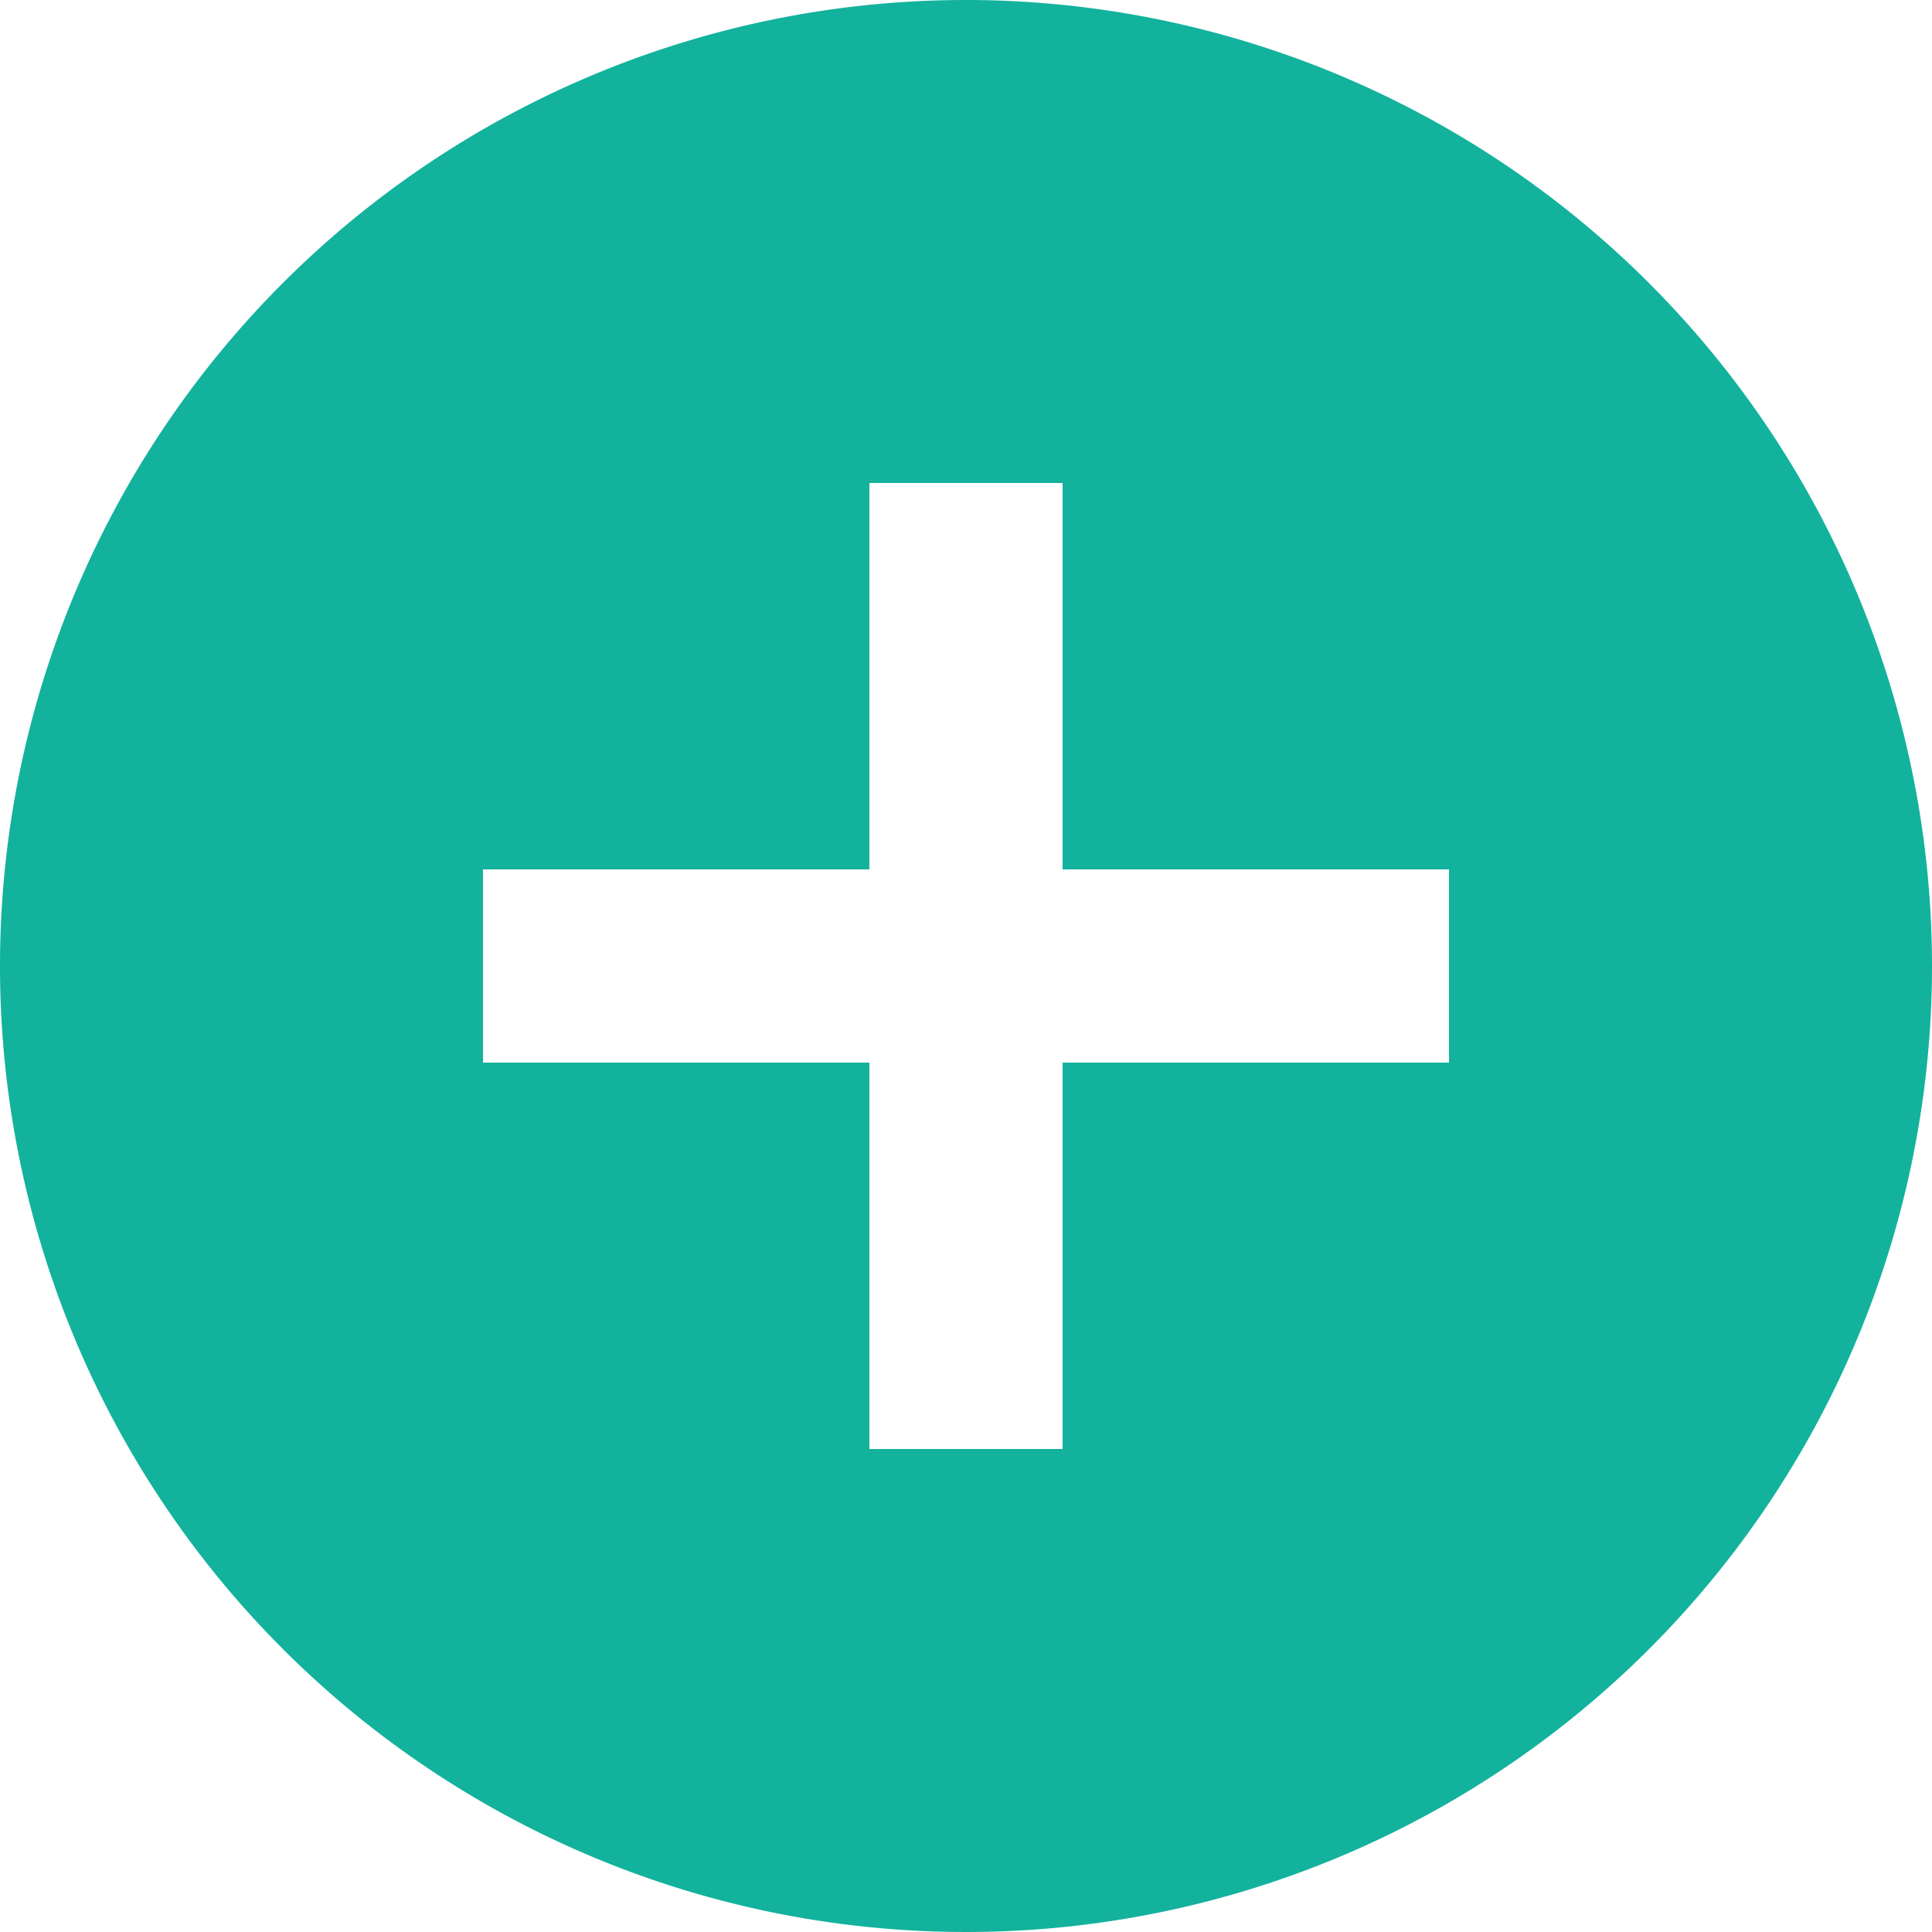 <svg xmlns="http://www.w3.org/2000/svg" width="39.924" height="39.924" viewBox="0 0 39.924 39.924">
  <path id="ic_add_circle_24px" d="M21.962,2A19.962,19.962,0,1,0,41.924,21.962,19.969,19.969,0,0,0,21.962,2Zm9.981,21.958H23.958v7.985H19.966V23.958H11.981V19.966h7.985V11.981h3.992v7.985h7.985Z" transform="translate(-2 -2)" fill="#12b29d"/>
</svg>
